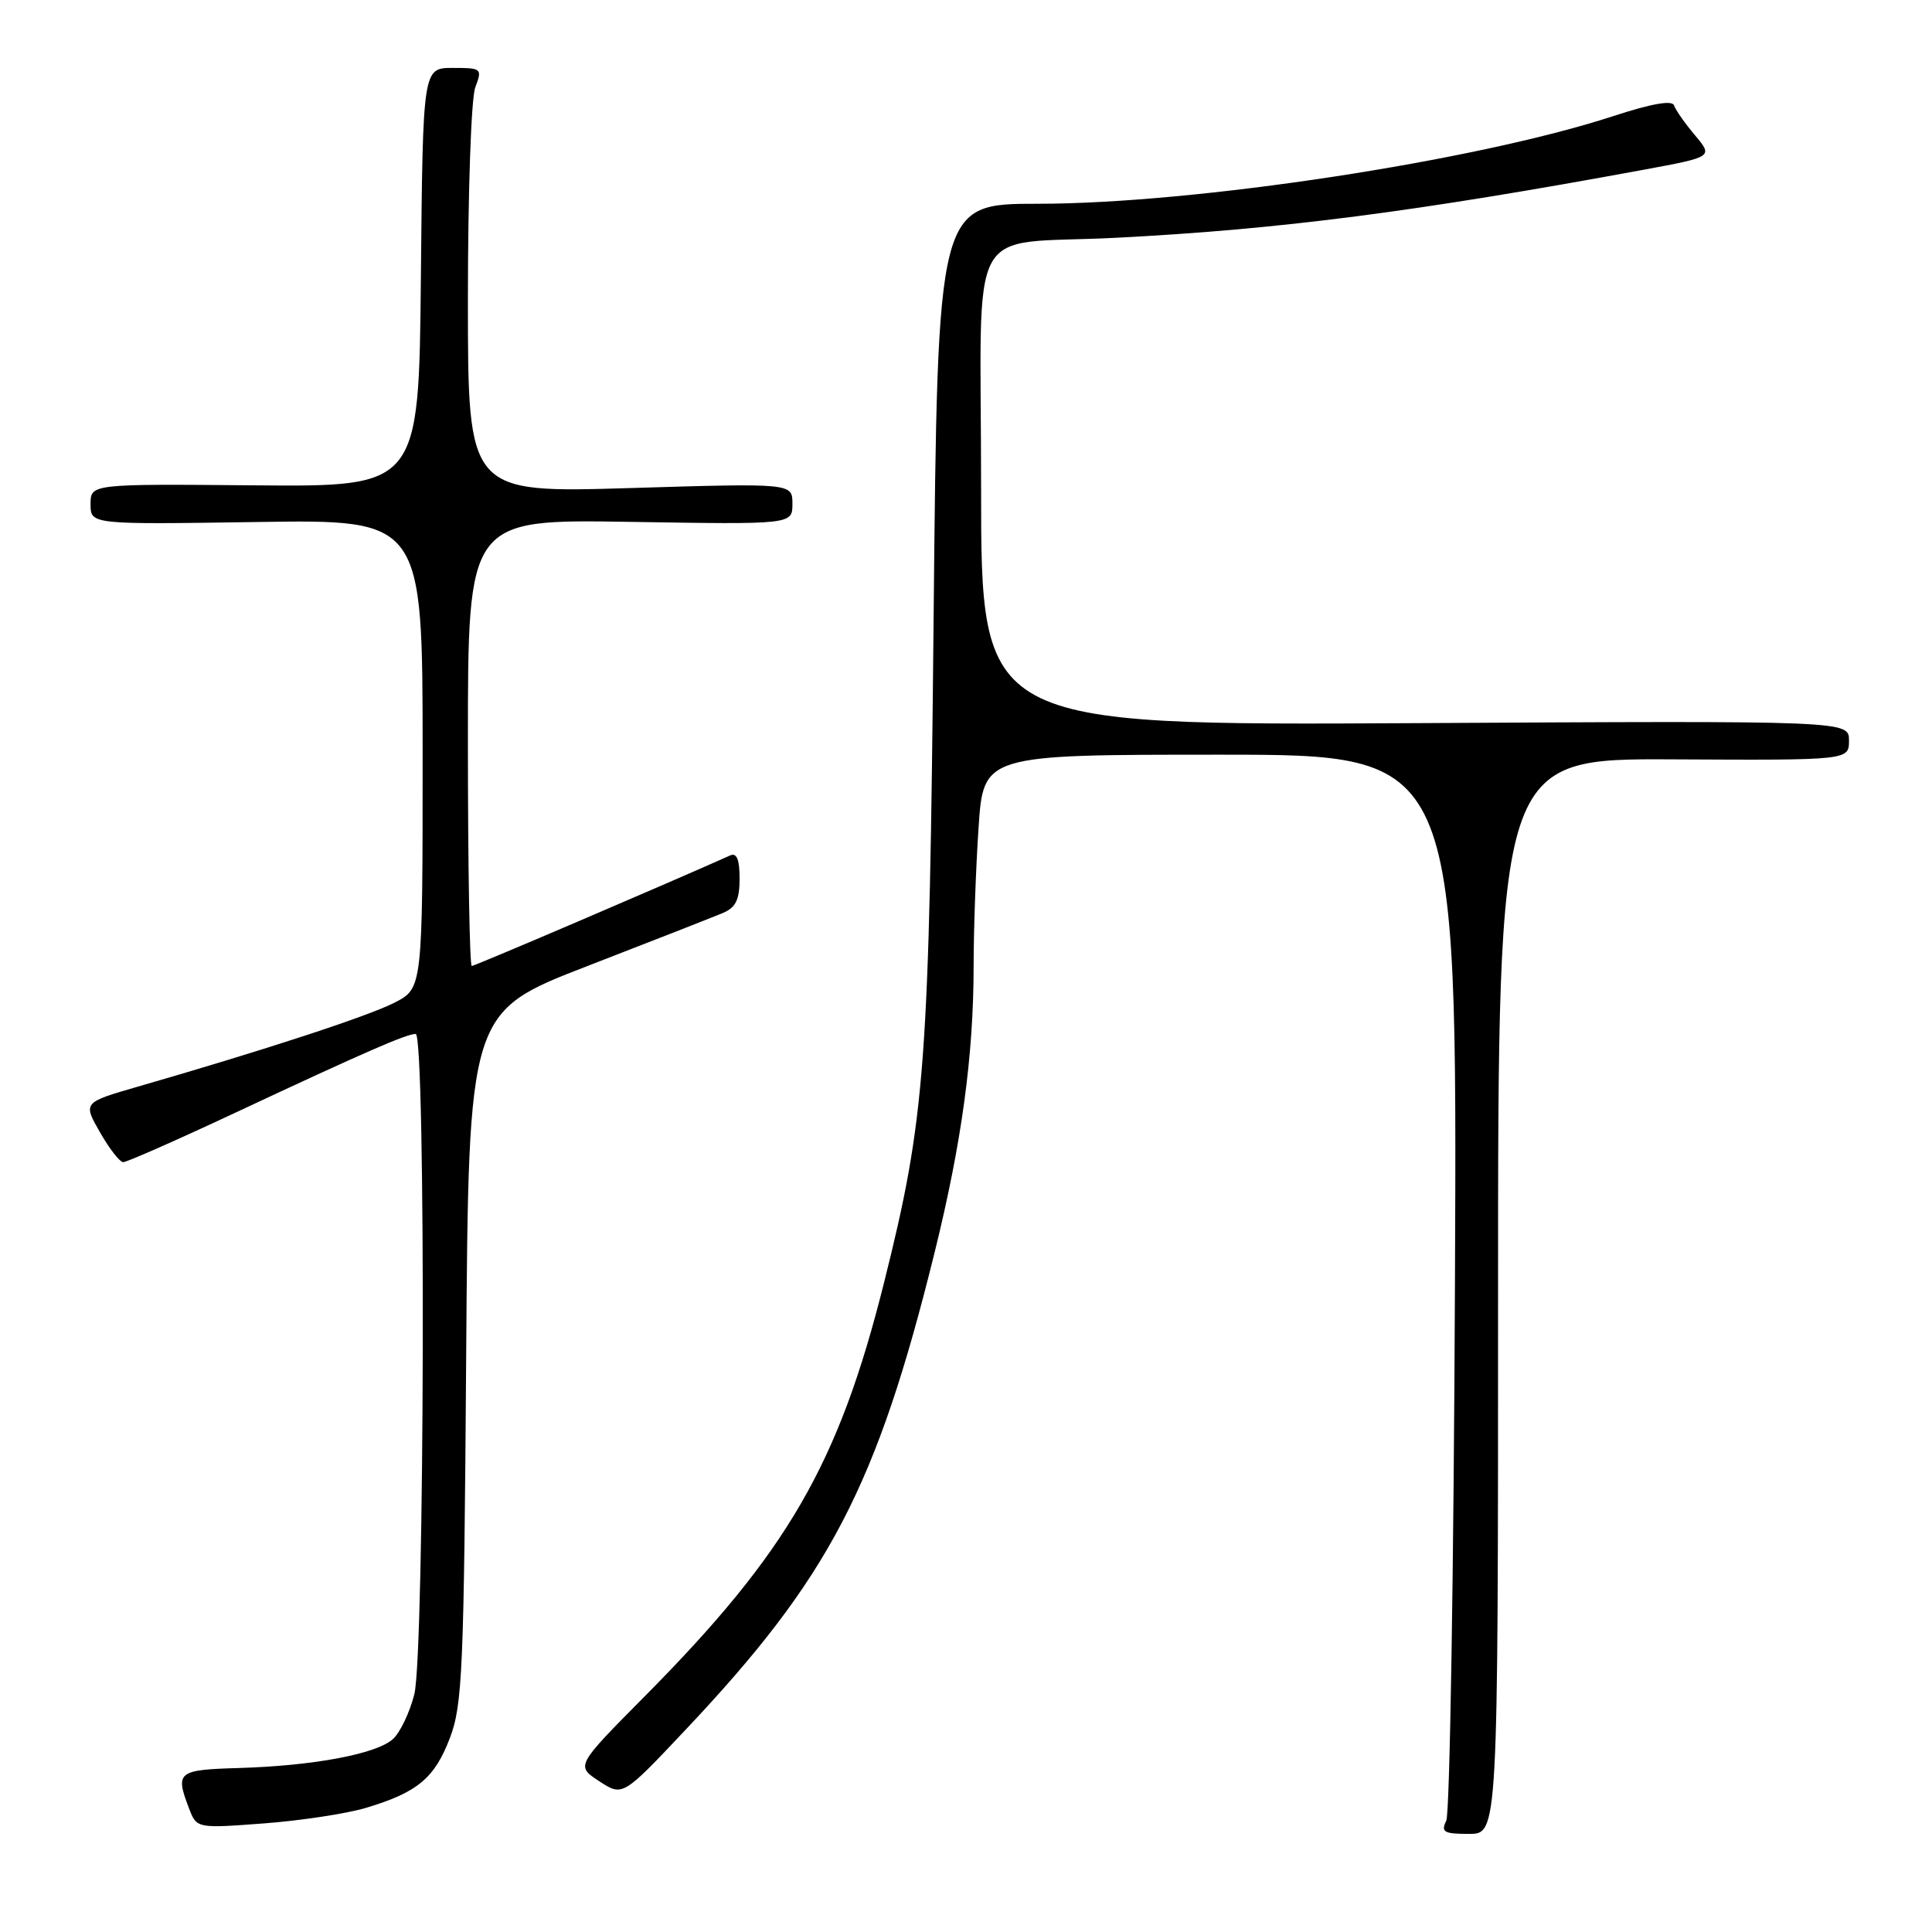 <?xml version="1.0" encoding="UTF-8" standalone="no"?>
<!DOCTYPE svg PUBLIC "-//W3C//DTD SVG 1.1//EN" "http://www.w3.org/Graphics/SVG/1.1/DTD/svg11.dtd" >
<svg xmlns="http://www.w3.org/2000/svg" xmlns:xlink="http://www.w3.org/1999/xlink" version="1.1" viewBox="0 0 256 256">
 <g >
 <path fill="currentColor"
d=" M 198.50 171.75 C 198.50 100.50 198.50 100.50 221.75 100.62 C 245.00 100.74 245.00 100.74 245.00 98.12 C 245.00 95.50 245.00 95.50 187.50 95.82 C 130.00 96.13 130.00 96.13 130.00 64.61 C 130.00 28.30 127.69 32.55 148.00 31.50 C 169.60 30.39 187.55 28.07 217.75 22.50 C 227.00 20.79 227.00 20.79 224.60 17.93 C 223.27 16.36 222.03 14.58 221.82 13.97 C 221.58 13.24 218.82 13.73 213.69 15.41 C 195.50 21.34 158.34 27.00 137.53 27.00 C 124.24 27.00 124.24 27.00 123.71 81.75 C 123.14 141.20 122.64 147.98 117.13 170.00 C 111.12 194.00 104.38 205.65 85.46 224.74 C 76.29 233.99 76.29 233.99 79.40 236.02 C 82.50 238.05 82.50 238.05 90.78 229.27 C 109.88 209.04 116.15 197.04 123.83 166.00 C 127.43 151.42 129.00 139.94 129.01 128.03 C 129.01 123.34 129.30 115.11 129.66 109.75 C 130.30 100.00 130.30 100.00 161.70 100.00 C 193.09 100.00 193.09 100.00 192.79 169.75 C 192.63 208.11 192.11 240.29 191.64 241.25 C 190.90 242.76 191.31 243.00 194.64 243.00 C 198.50 243.00 198.50 243.00 198.50 171.75 Z  M 48.50 239.55 C 55.32 237.50 57.58 235.62 59.61 230.30 C 61.28 225.95 61.48 221.24 61.77 179.80 C 62.09 134.10 62.09 134.10 77.80 128.02 C 86.43 124.68 94.51 121.51 95.75 120.99 C 97.50 120.26 98.00 119.23 98.00 116.41 C 98.00 113.88 97.62 112.96 96.75 113.35 C 88.81 116.91 62.91 128.00 62.51 128.00 C 62.23 128.00 62.00 114.68 62.00 98.40 C 62.00 68.80 62.00 68.80 83.50 69.15 C 105.00 69.50 105.00 69.50 105.00 66.76 C 105.00 64.02 105.00 64.02 83.50 64.67 C 62.00 65.32 62.00 65.32 62.00 39.72 C 62.00 25.51 62.43 12.99 62.98 11.57 C 63.92 9.08 63.83 9.00 59.99 9.00 C 56.03 9.00 56.03 9.00 55.77 36.75 C 55.50 64.50 55.50 64.50 33.75 64.31 C 12.00 64.12 12.00 64.12 12.00 66.81 C 12.00 69.50 12.00 69.50 34.00 69.17 C 56.00 68.83 56.00 68.83 56.00 99.90 C 56.00 130.96 56.00 130.96 52.25 132.87 C 48.74 134.66 35.06 139.14 18.25 143.99 C 10.99 146.09 10.99 146.09 13.25 150.04 C 14.49 152.21 15.87 153.99 16.33 153.99 C 16.79 154.00 23.54 151.02 31.33 147.37 C 48.31 139.42 53.86 137.00 55.08 137.00 C 56.45 137.00 56.27 219.04 54.90 224.50 C 54.29 226.91 53.02 229.58 52.06 230.44 C 49.89 232.41 41.55 233.98 31.66 234.27 C 23.53 234.51 23.20 234.77 25.03 239.58 C 26.06 242.28 26.06 242.28 34.98 241.61 C 39.88 241.24 45.96 240.31 48.50 239.55 Z "/>
</g>
</svg>